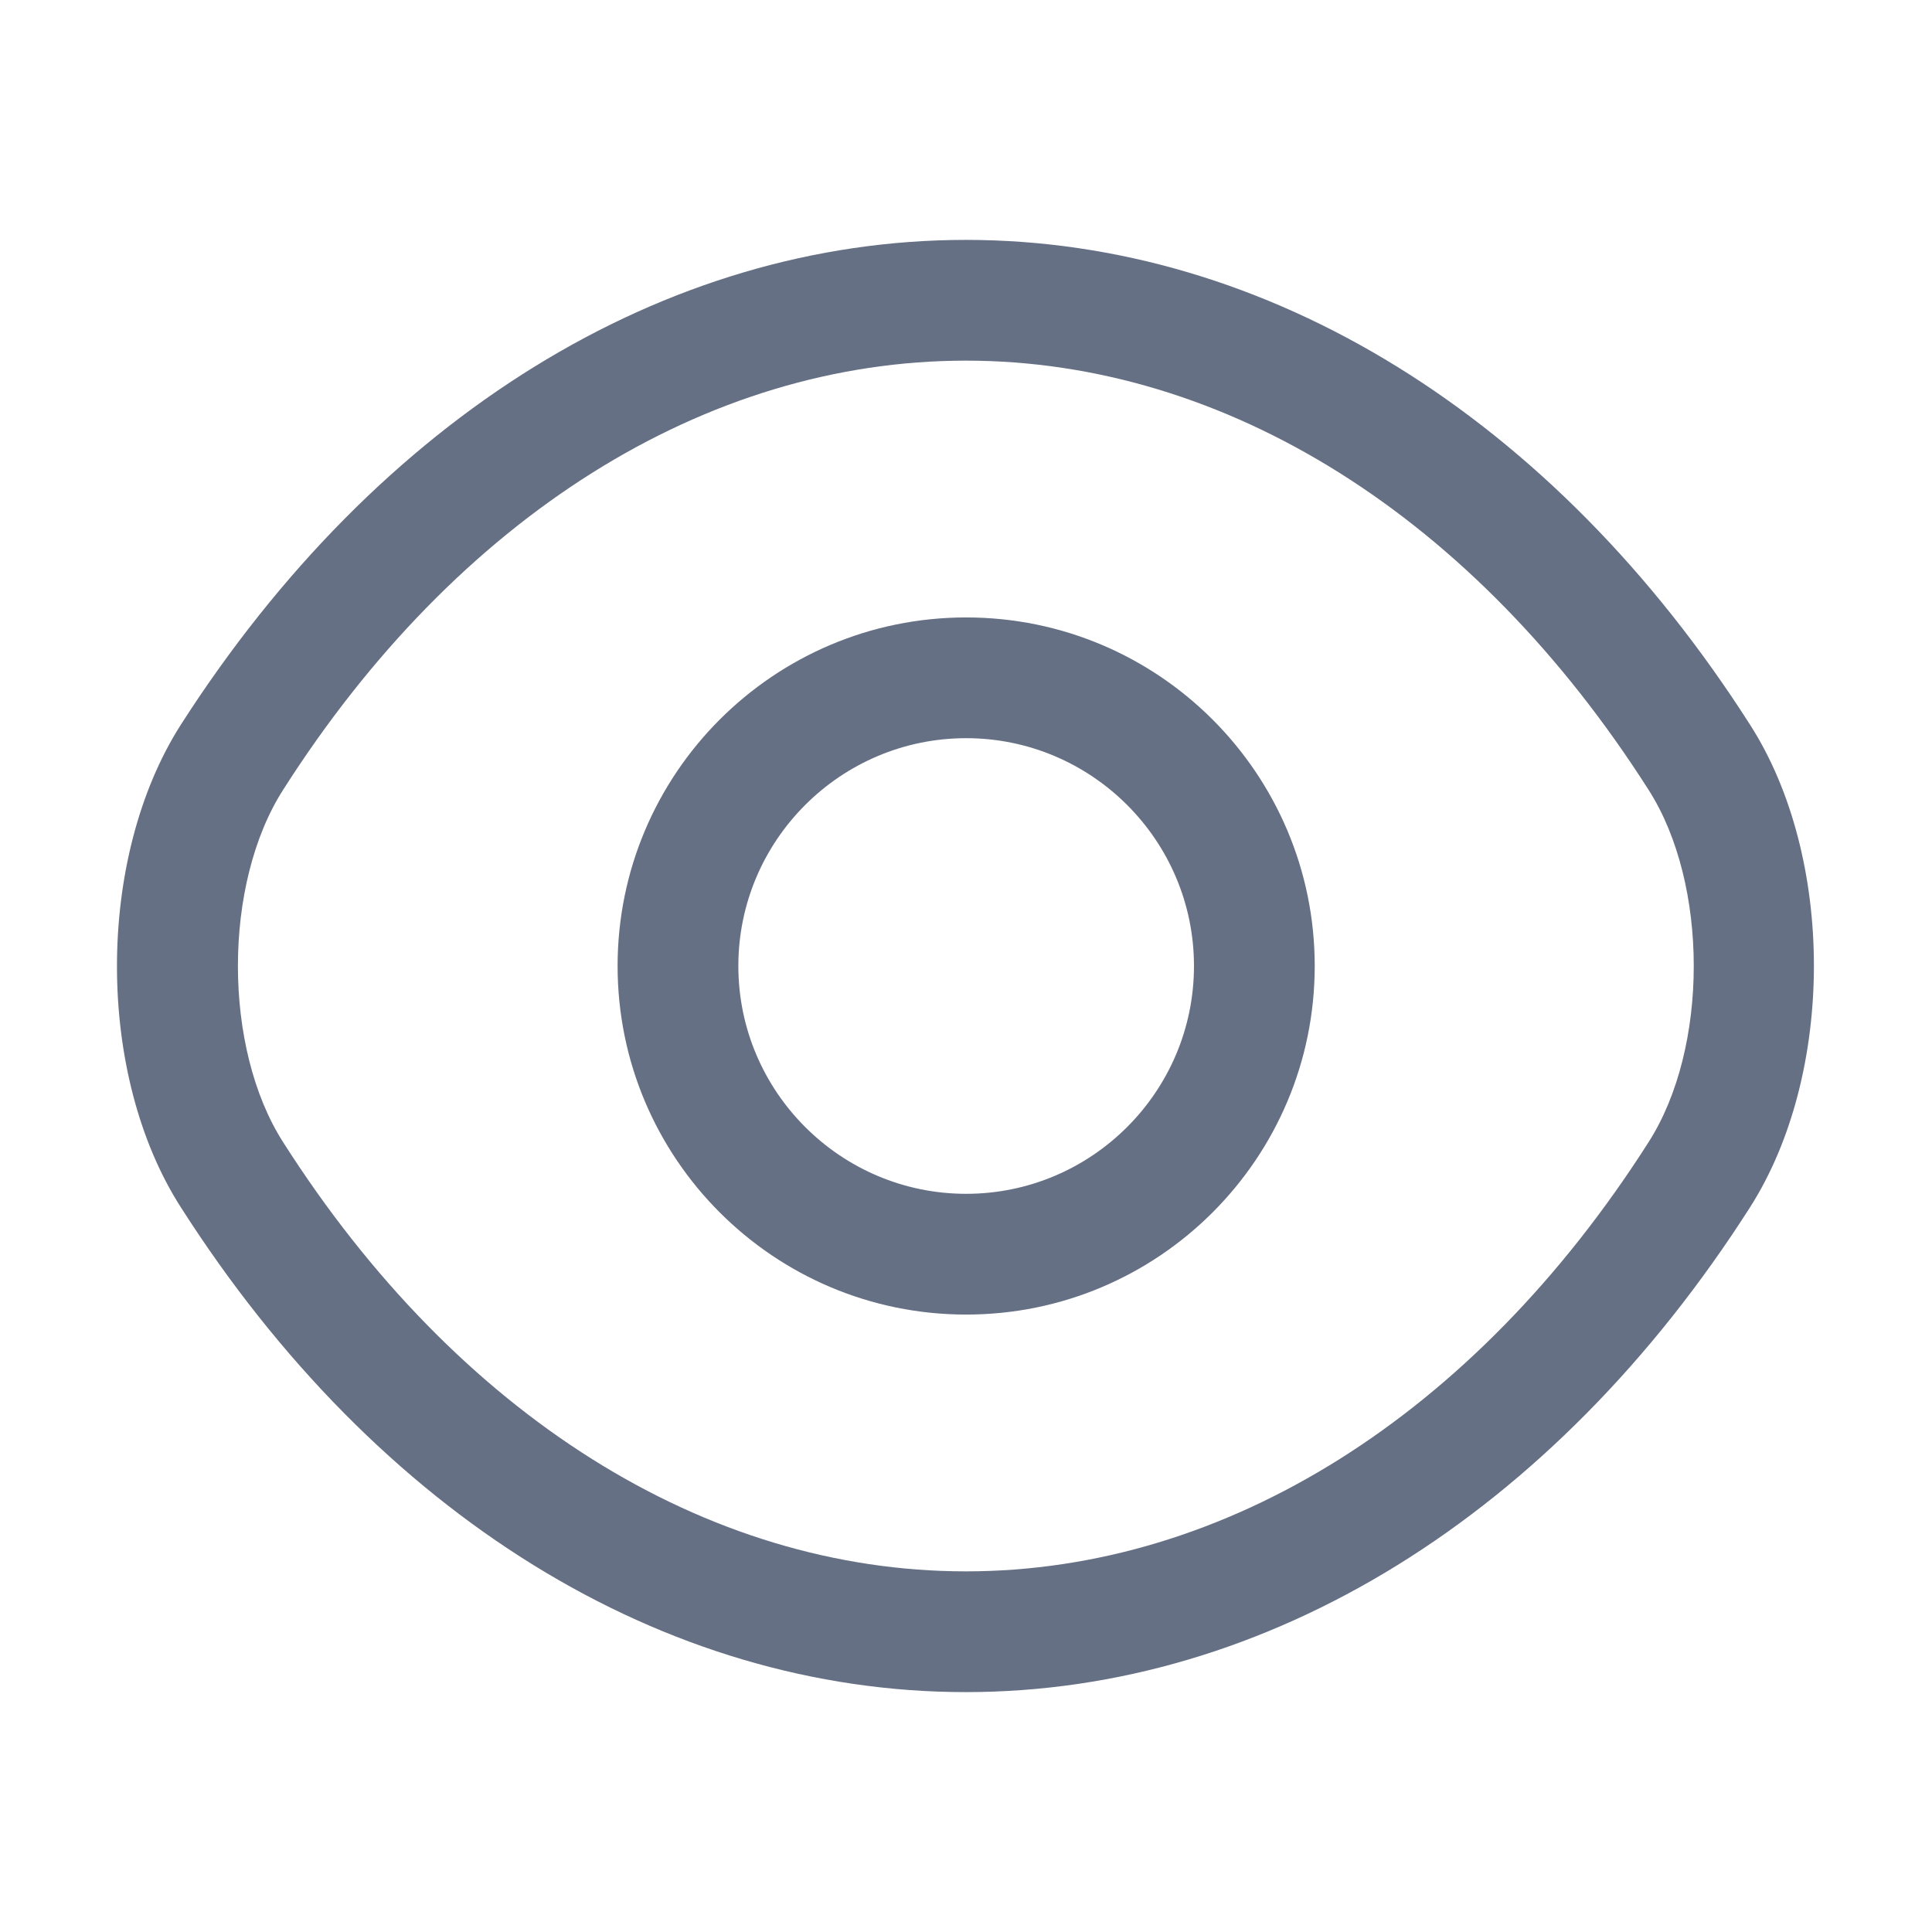<svg width="24" height="24" viewBox="0 0 24 24" fill="none" xmlns="http://www.w3.org/2000/svg">
<path d="M12.002 16.33C9.612 16.33 7.672 14.39 7.672 12C7.672 9.61 9.612 7.67 12.002 7.67C14.392 7.67 16.332 9.61 16.332 12C16.332 14.39 14.392 16.33 12.002 16.33ZM12.002 9.17C10.442 9.17 9.172 10.44 9.172 12C9.172 13.56 10.442 14.83 12.002 14.83C13.562 14.83 14.832 13.56 14.832 12C14.832 10.44 13.562 9.17 12.002 9.17Z" fill="#667085"/>
<path d="M11.998 21.02C8.238 21.02 4.688 18.82 2.248 15C1.188 13.35 1.188 10.66 2.248 9C4.698 5.18 8.248 2.98 11.998 2.98C15.748 2.98 19.298 5.18 21.738 9C22.798 10.65 22.798 13.34 21.738 15C19.298 18.82 15.748 21.02 11.998 21.02ZM11.998 4.48C8.768 4.48 5.678 6.42 3.518 9.81C2.768 10.98 2.768 13.02 3.518 14.19C5.678 17.58 8.768 19.52 11.998 19.52C15.228 19.52 18.318 17.58 20.478 14.19C21.228 13.02 21.228 10.98 20.478 9.81C18.318 6.42 15.228 4.48 11.998 4.48Z" fill="#667085"/>
</svg>
